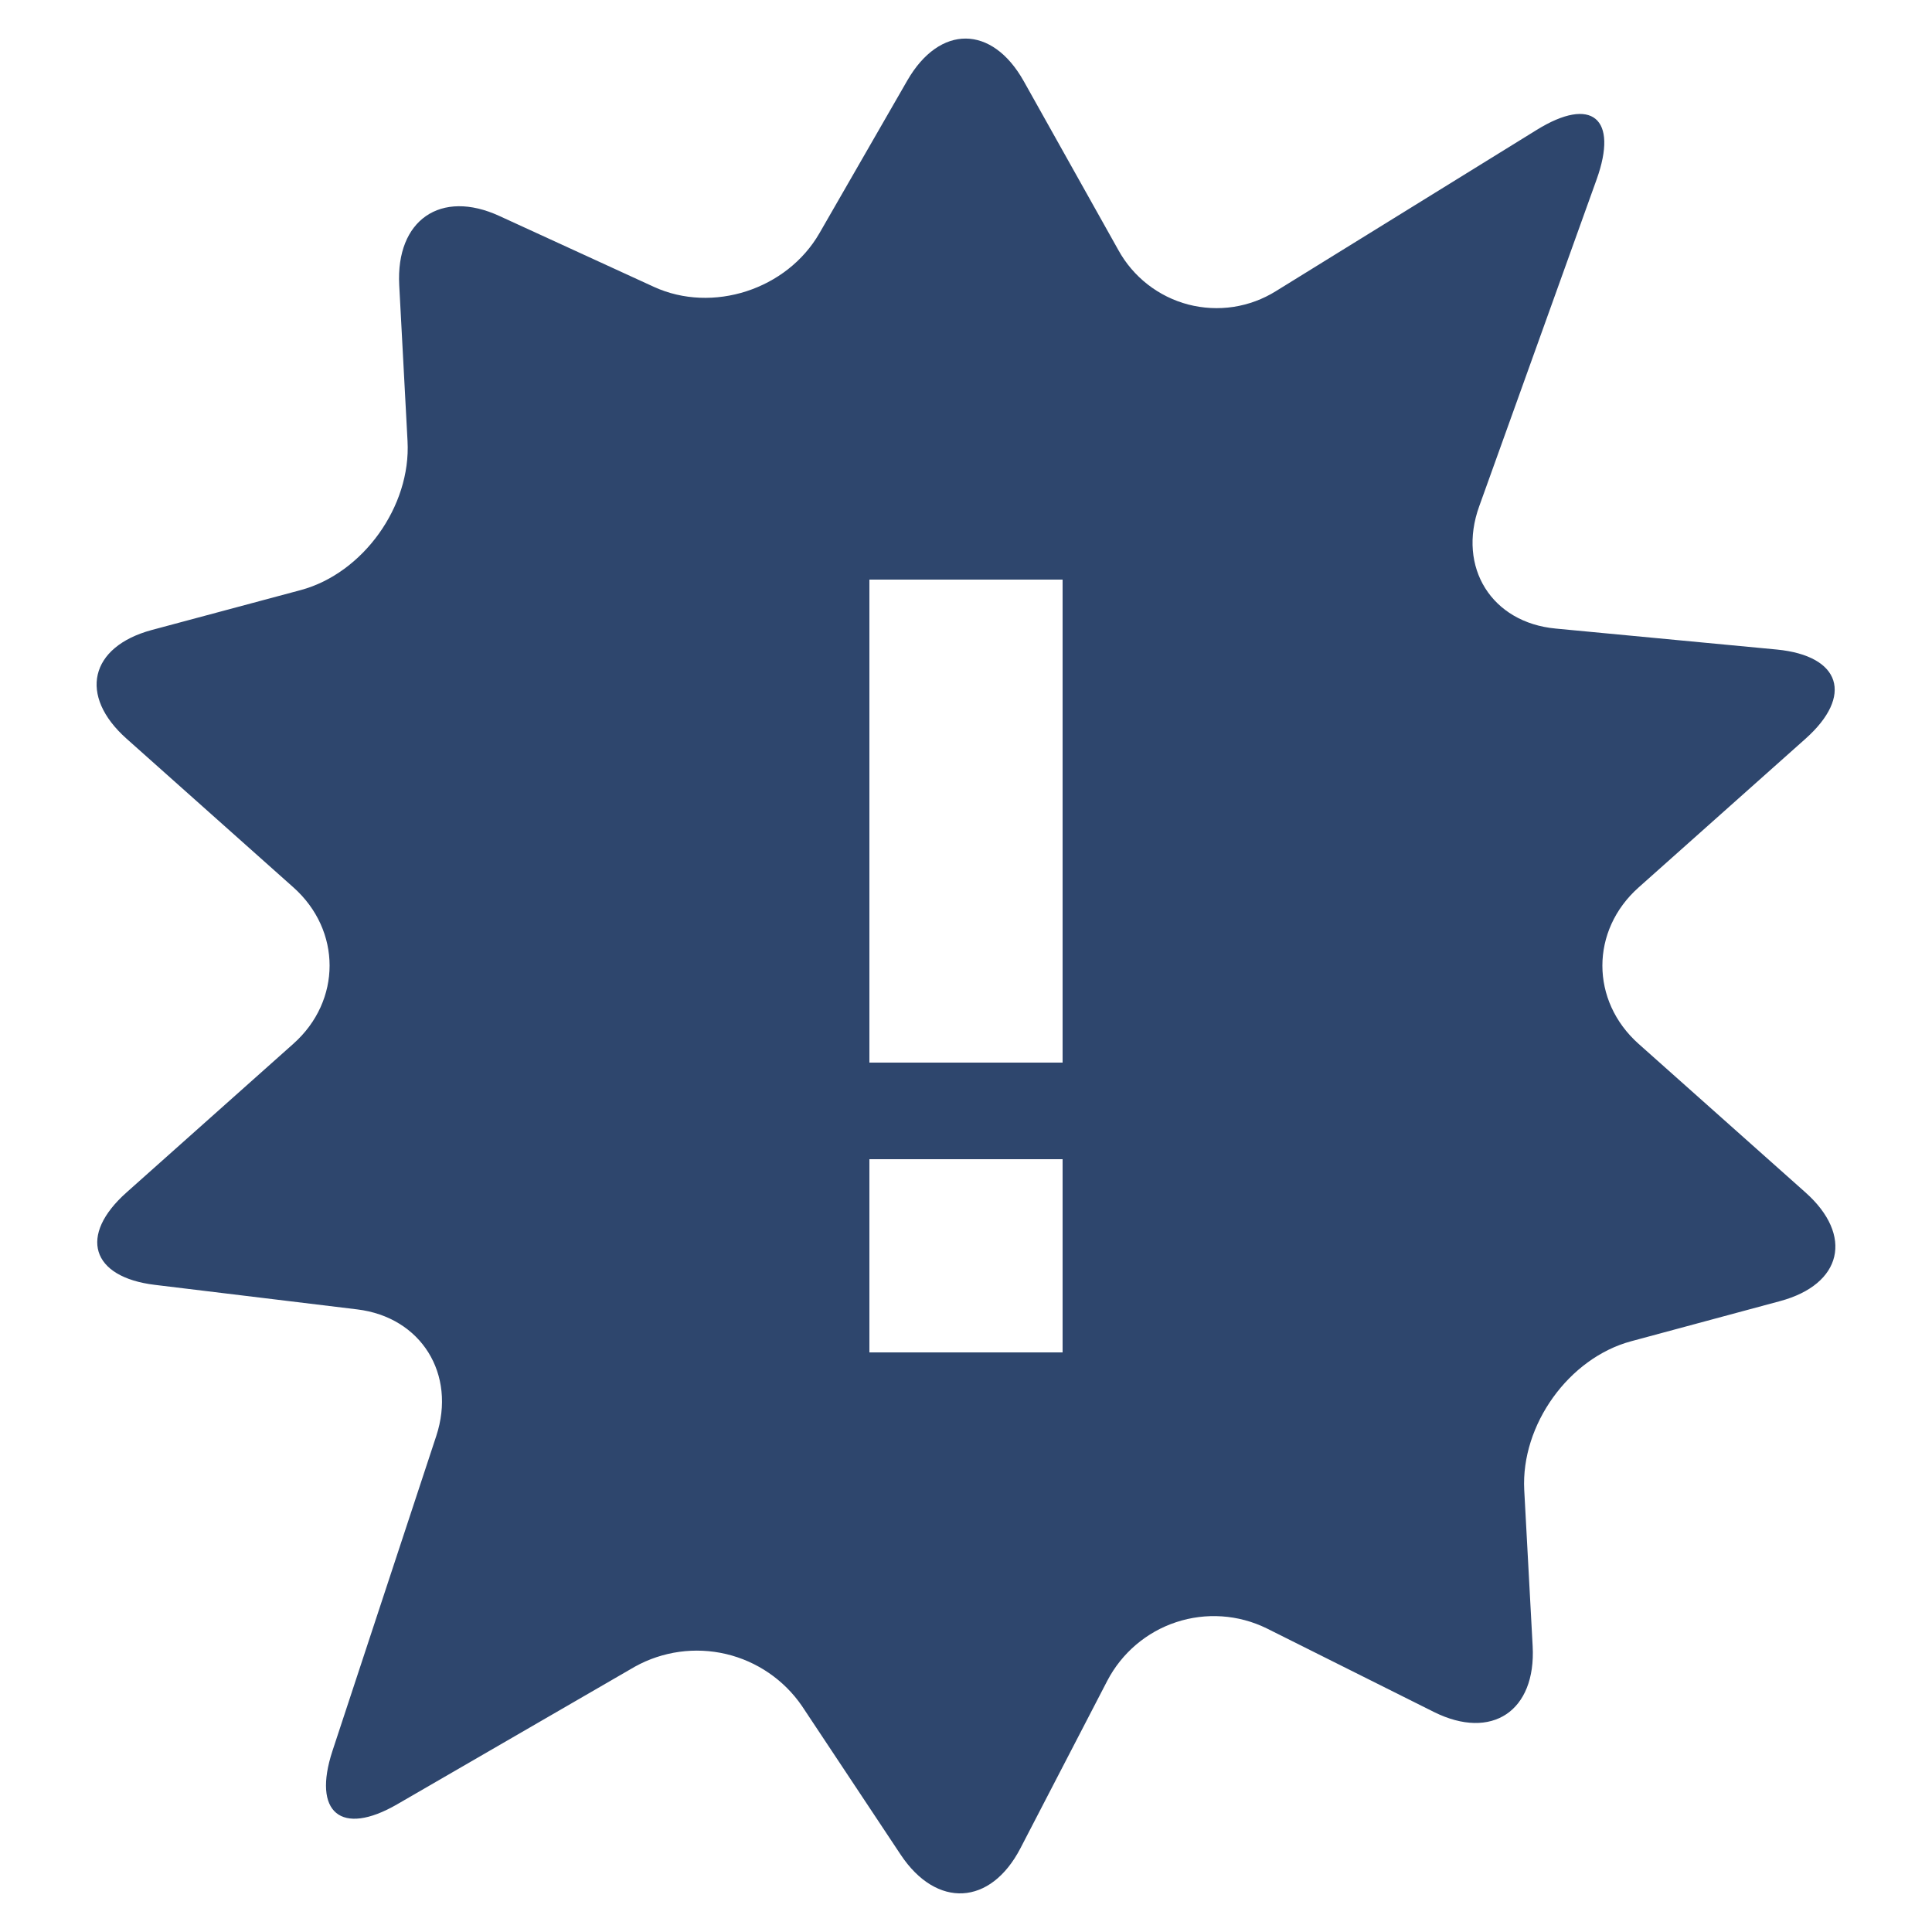 <svg width="50" height="50" viewBox="0 0 50 50" fill="none" xmlns="http://www.w3.org/2000/svg">
<path d="M46.725 30.86L42.407 27.015C41.157 25.902 41.157 24.08 42.407 22.967L46.725 19.12C47.975 18.007 47.642 16.972 45.985 16.81L40.26 16.267C38.605 16.112 37.71 14.685 38.282 13.102L41.32 4.645C41.89 3.057 41.193 2.482 39.773 3.36L33.02 7.535C32.685 7.744 32.312 7.882 31.922 7.942C31.532 8.001 31.134 7.98 30.752 7.881C30.37 7.781 30.013 7.604 29.702 7.362C29.391 7.119 29.132 6.816 28.942 6.47L26.497 2.105C25.675 0.635 24.317 0.63 23.48 2.085L21.207 6.035C20.365 7.497 18.438 8.117 16.925 7.425L12.925 5.59C11.405 4.89 10.242 5.695 10.332 7.38L10.547 11.417C10.64 13.102 9.395 14.835 7.787 15.27L3.925 16.305C2.32 16.74 2.025 18.005 3.275 19.117L7.593 22.965C8.842 24.077 8.842 25.9 7.593 27.012L3.275 30.86C2.025 31.972 2.355 33.052 4.008 33.252L9.245 33.887C10.898 34.087 11.818 35.562 11.29 37.165L8.605 45.31C8.078 46.912 8.83 47.532 10.275 46.697L16.433 43.132C17.151 42.734 17.992 42.618 18.791 42.806C19.59 42.995 20.291 43.475 20.755 44.152L23.31 48C24.24 49.397 25.637 49.322 26.41 47.83L28.657 43.497C29.032 42.779 29.672 42.234 30.441 41.981C31.211 41.727 32.049 41.784 32.778 42.14L37.112 44.307C38.608 45.05 39.755 44.282 39.665 42.602L39.447 38.56C39.36 36.875 40.6 35.147 42.212 34.712L46.07 33.672C47.68 33.237 47.975 31.972 46.725 30.86ZM27.5 35H22.5V30H27.5V35ZM27.5 27.5H22.5V15H27.5V27.5Z" fill="#2E466D"/>
</svg>

